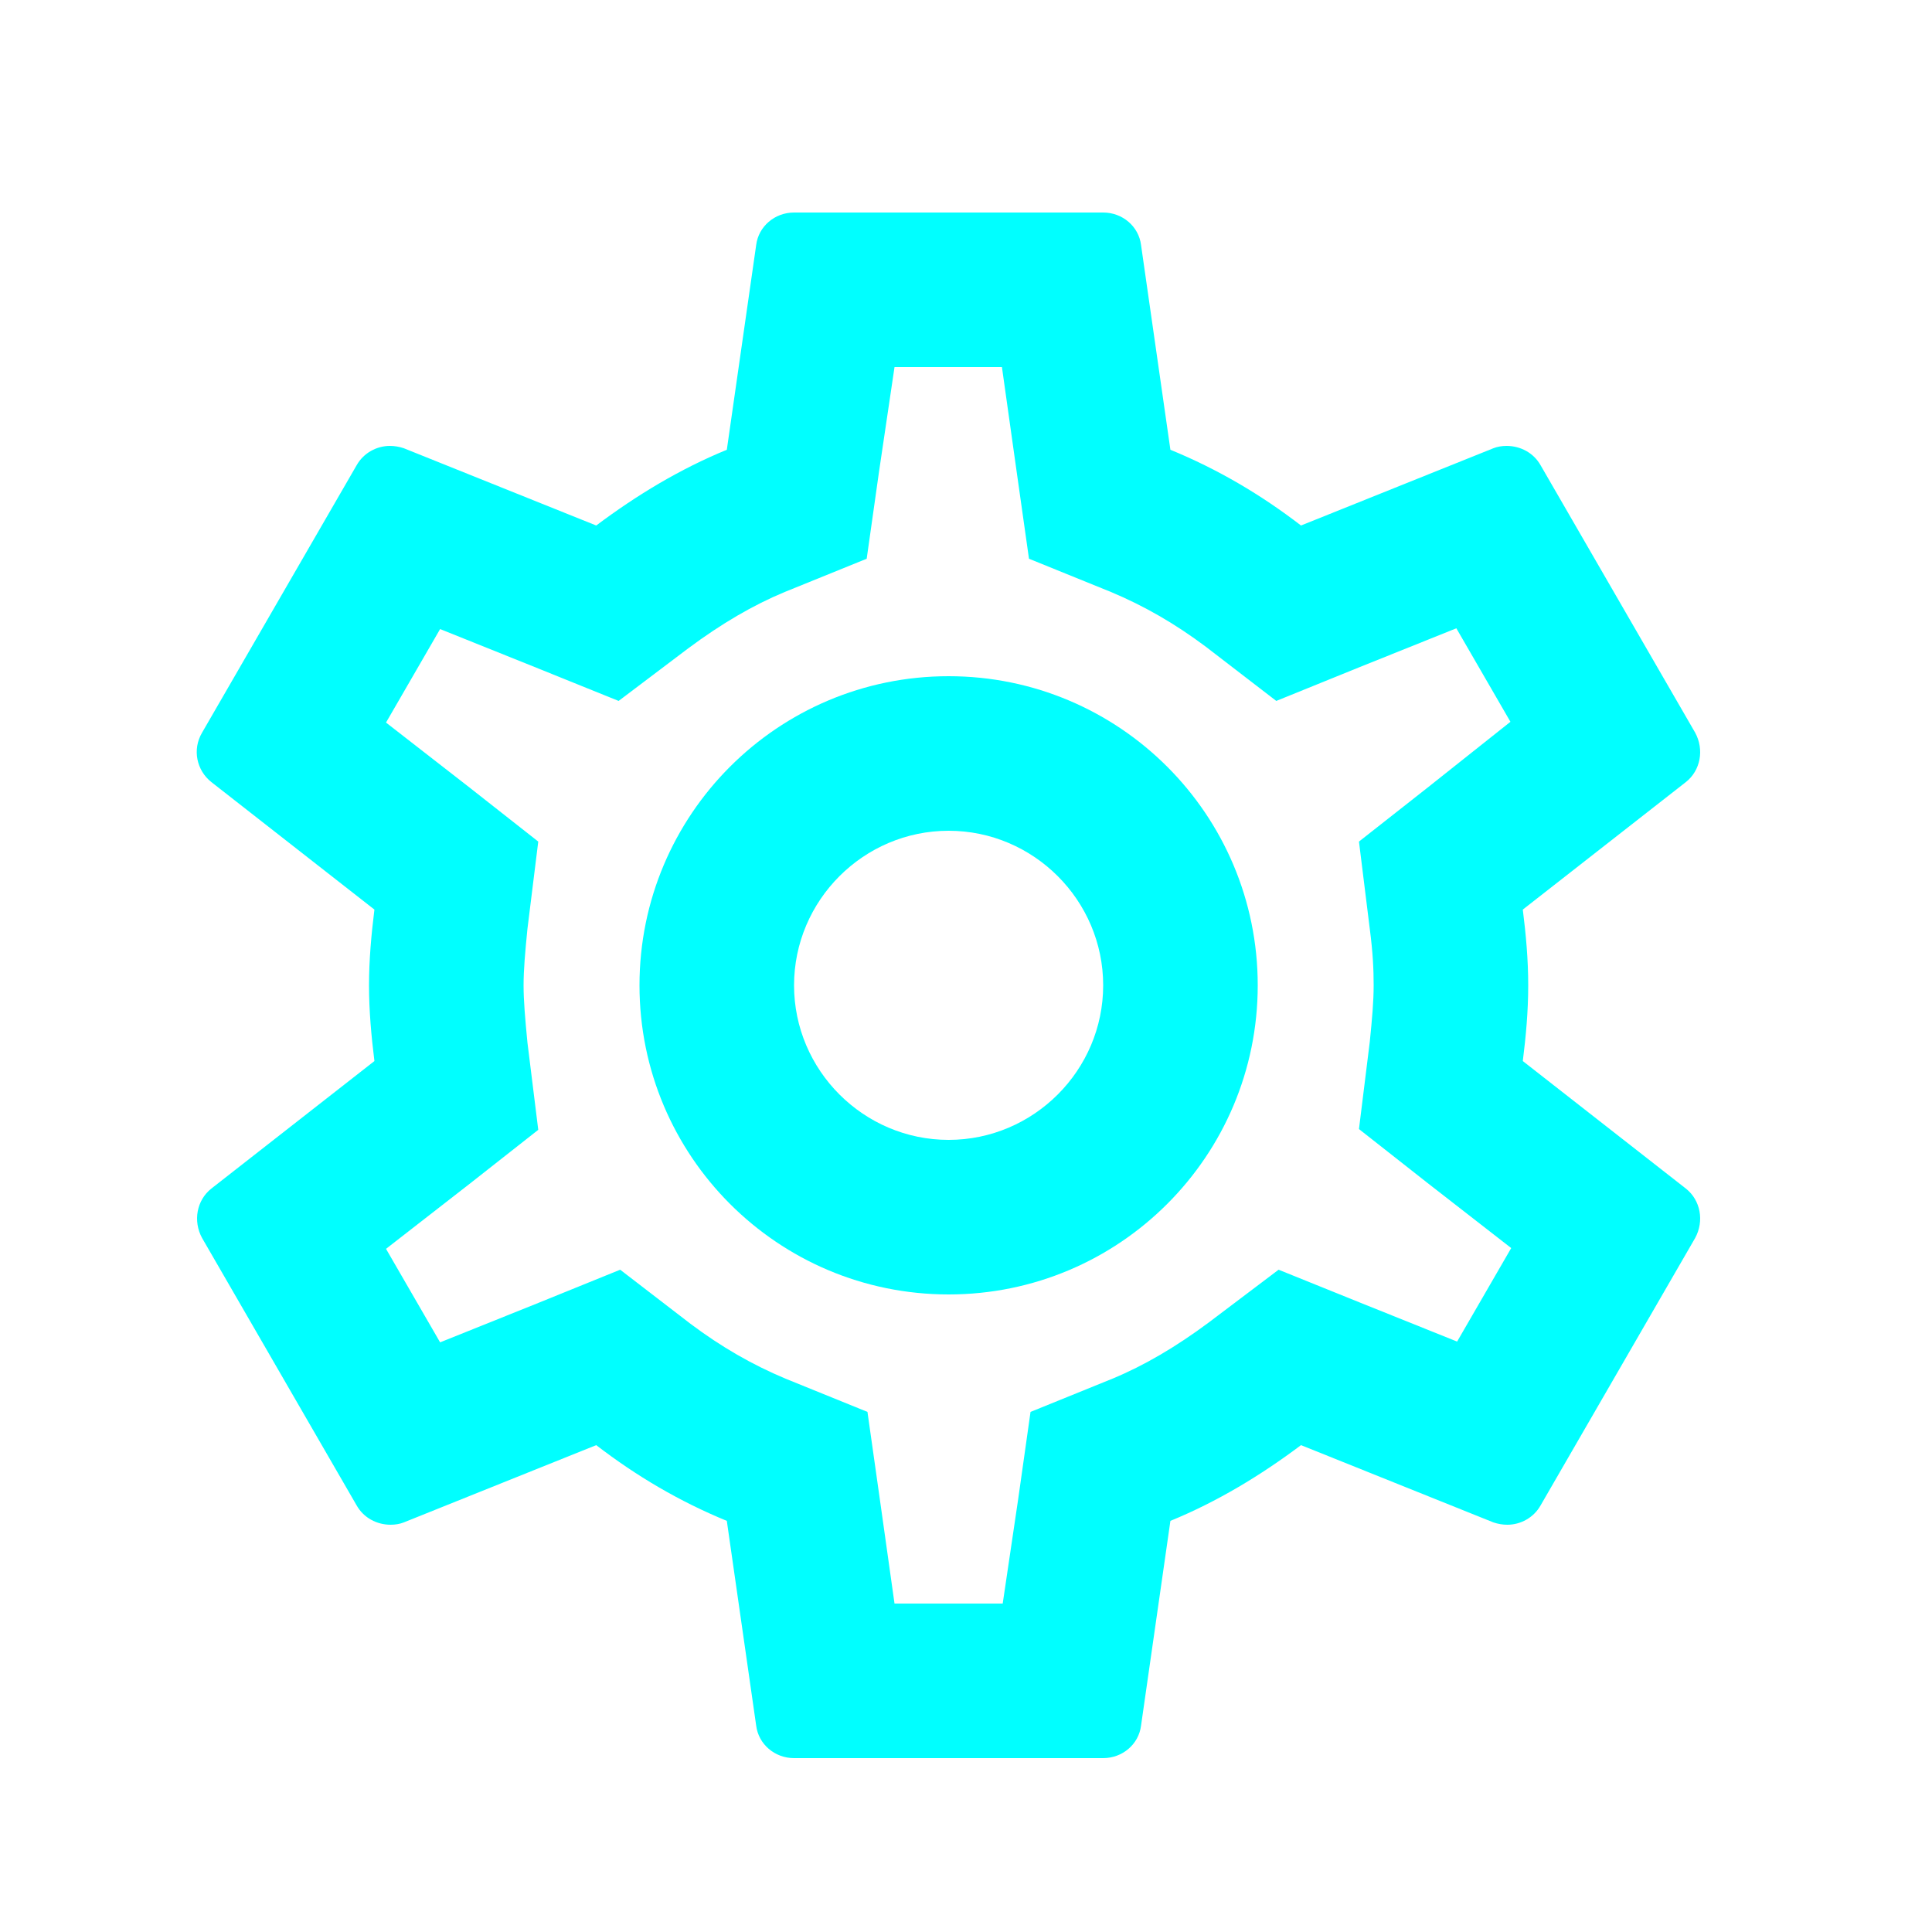 <svg width="25" height="25" viewBox="0 0 25 25" fill="none" xmlns="http://www.w3.org/2000/svg">
<g clip-path="url(#clip0_274_1017)">
<path d="M19.705 13.73C19.745 13.41 19.775 13.09 19.775 12.75C19.775 12.41 19.745 12.09 19.705 11.77L21.815 10.12C22.005 9.97 22.055 9.7 21.935 9.48L19.935 6.02C19.845 5.86 19.675 5.77 19.495 5.77C19.435 5.77 19.375 5.78 19.325 5.8L16.835 6.8C16.315 6.4 15.755 6.07 15.145 5.82L14.765 3.17C14.735 2.93 14.525 2.75 14.275 2.75H10.275C10.025 2.75 9.815 2.93 9.785 3.17L9.405 5.82C8.795 6.07 8.235 6.41 7.715 6.8L5.225 5.8C5.165 5.78 5.105 5.77 5.045 5.77C4.875 5.77 4.705 5.86 4.615 6.02L2.615 9.48C2.485 9.7 2.545 9.97 2.735 10.12L4.845 11.77C4.805 12.09 4.775 12.42 4.775 12.75C4.775 13.08 4.805 13.41 4.845 13.73L2.735 15.38C2.545 15.53 2.495 15.8 2.615 16.02L4.615 19.48C4.705 19.64 4.875 19.73 5.055 19.73C5.115 19.73 5.175 19.72 5.225 19.7L7.715 18.7C8.235 19.1 8.795 19.43 9.405 19.68L9.785 22.33C9.815 22.57 10.025 22.75 10.275 22.75H14.275C14.525 22.75 14.735 22.57 14.765 22.33L15.145 19.68C15.755 19.43 16.315 19.09 16.835 18.7L19.325 19.7C19.385 19.72 19.445 19.73 19.505 19.73C19.675 19.73 19.845 19.64 19.935 19.48L21.935 16.02C22.055 15.8 22.005 15.53 21.815 15.38L19.705 13.73ZM17.725 12.02C17.765 12.33 17.775 12.54 17.775 12.75C17.775 12.96 17.755 13.18 17.725 13.48L17.585 14.61L18.475 15.31L19.555 16.15L18.855 17.36L17.585 16.85L16.545 16.43L15.645 17.11C15.215 17.43 14.805 17.67 14.395 17.84L13.335 18.27L13.175 19.4L12.975 20.75H11.575L11.385 19.4L11.225 18.27L10.165 17.84C9.735 17.66 9.335 17.43 8.935 17.13L8.025 16.43L6.965 16.86L5.695 17.37L4.995 16.16L6.075 15.32L6.965 14.62L6.825 13.49C6.795 13.18 6.775 12.95 6.775 12.75C6.775 12.55 6.795 12.32 6.825 12.02L6.965 10.89L6.075 10.19L4.995 9.35L5.695 8.14L6.965 8.65L8.005 9.07L8.905 8.39C9.335 8.07 9.745 7.83 10.155 7.66L11.215 7.23L11.375 6.1L11.575 4.75H12.965L13.155 6.1L13.315 7.23L14.375 7.66C14.805 7.84 15.205 8.07 15.605 8.37L16.515 9.07L17.575 8.64L18.845 8.13L19.545 9.34L18.475 10.19L17.585 10.89L17.725 12.02ZM12.275 8.75C10.065 8.75 8.275 10.54 8.275 12.75C8.275 14.96 10.065 16.75 12.275 16.75C14.485 16.75 16.275 14.96 16.275 12.75C16.275 10.54 14.485 8.75 12.275 8.75ZM12.275 14.75C11.175 14.75 10.275 13.85 10.275 12.75C10.275 11.65 11.175 10.75 12.275 10.75C13.375 10.75 14.275 11.65 14.275 12.75C14.275 13.85 13.375 14.75 12.275 14.75Z" fill="#00FFFF"/>
</g>
<defs>
<clipPath id="clip0_274_1017">
<rect width="24" height="24" fill="white" transform="translate(0.275 0.75)"/>
</clipPath>
</defs>
</svg>
